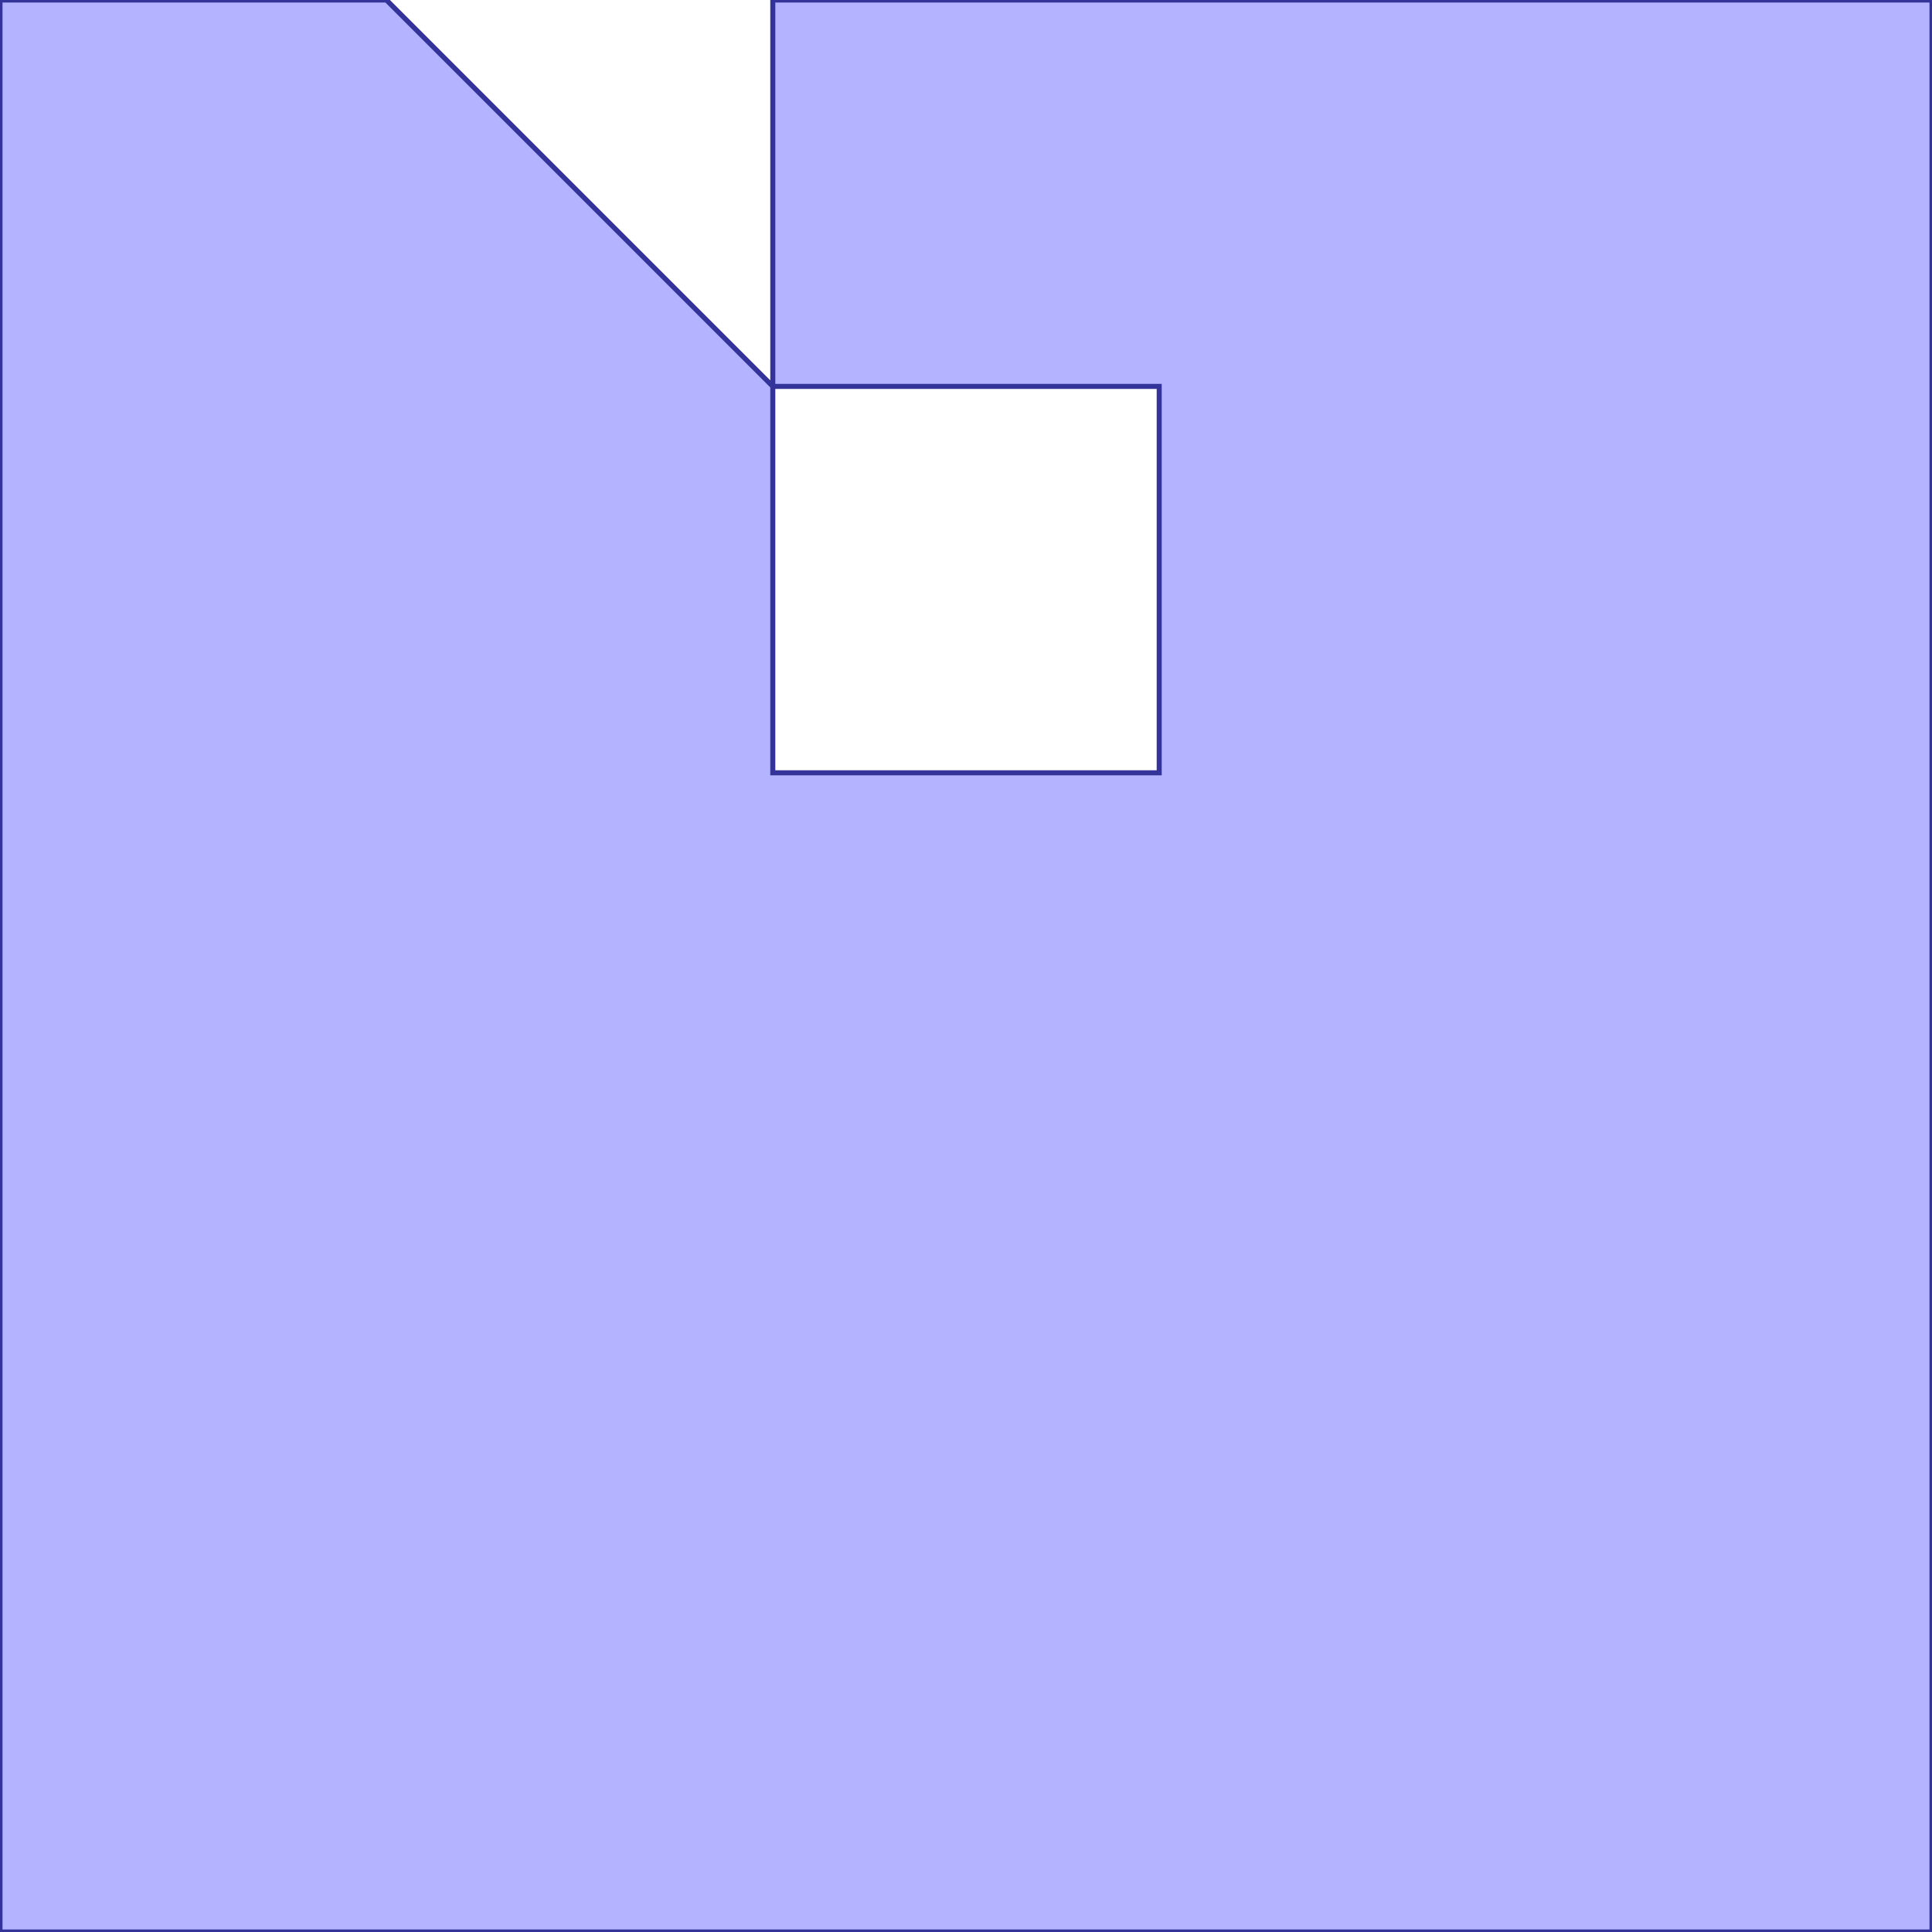 <?xml version="1.0" standalone="no"?>
<!DOCTYPE svg PUBLIC "-//W3C//DTD SVG 1.1//EN"
"http://www.w3.org/Graphics/SVG/1.1/DTD/svg11.dtd">
<svg  version="1.1" xmlns="http://www.w3.org/2000/svg" xmlns:xlink="http://www.w3.org/1999/xlink" viewBox="0 0 5 5">
<g title="A + B (CGAL EPECK)" fill-rule="evenodd">
<path d="M 4,5 L 3,5 L 2,5 L 1,5 L -0,5 L -0,4 L -0,3 L -0,2 L -0,1 L -0,-0 L 1,-0 L 2,1 L 2,-0 L 5,-0 L 5,1 L 5,2 L 5,5 L 4,5 M 3,2 L 3,1 L 2,1 L 2,2 L 3,2 z" style="fill-opacity:0.3;fill:rgb(0,0,255);stroke:rgb(51,51,153);stroke-width:0.013" />
</g></svg>